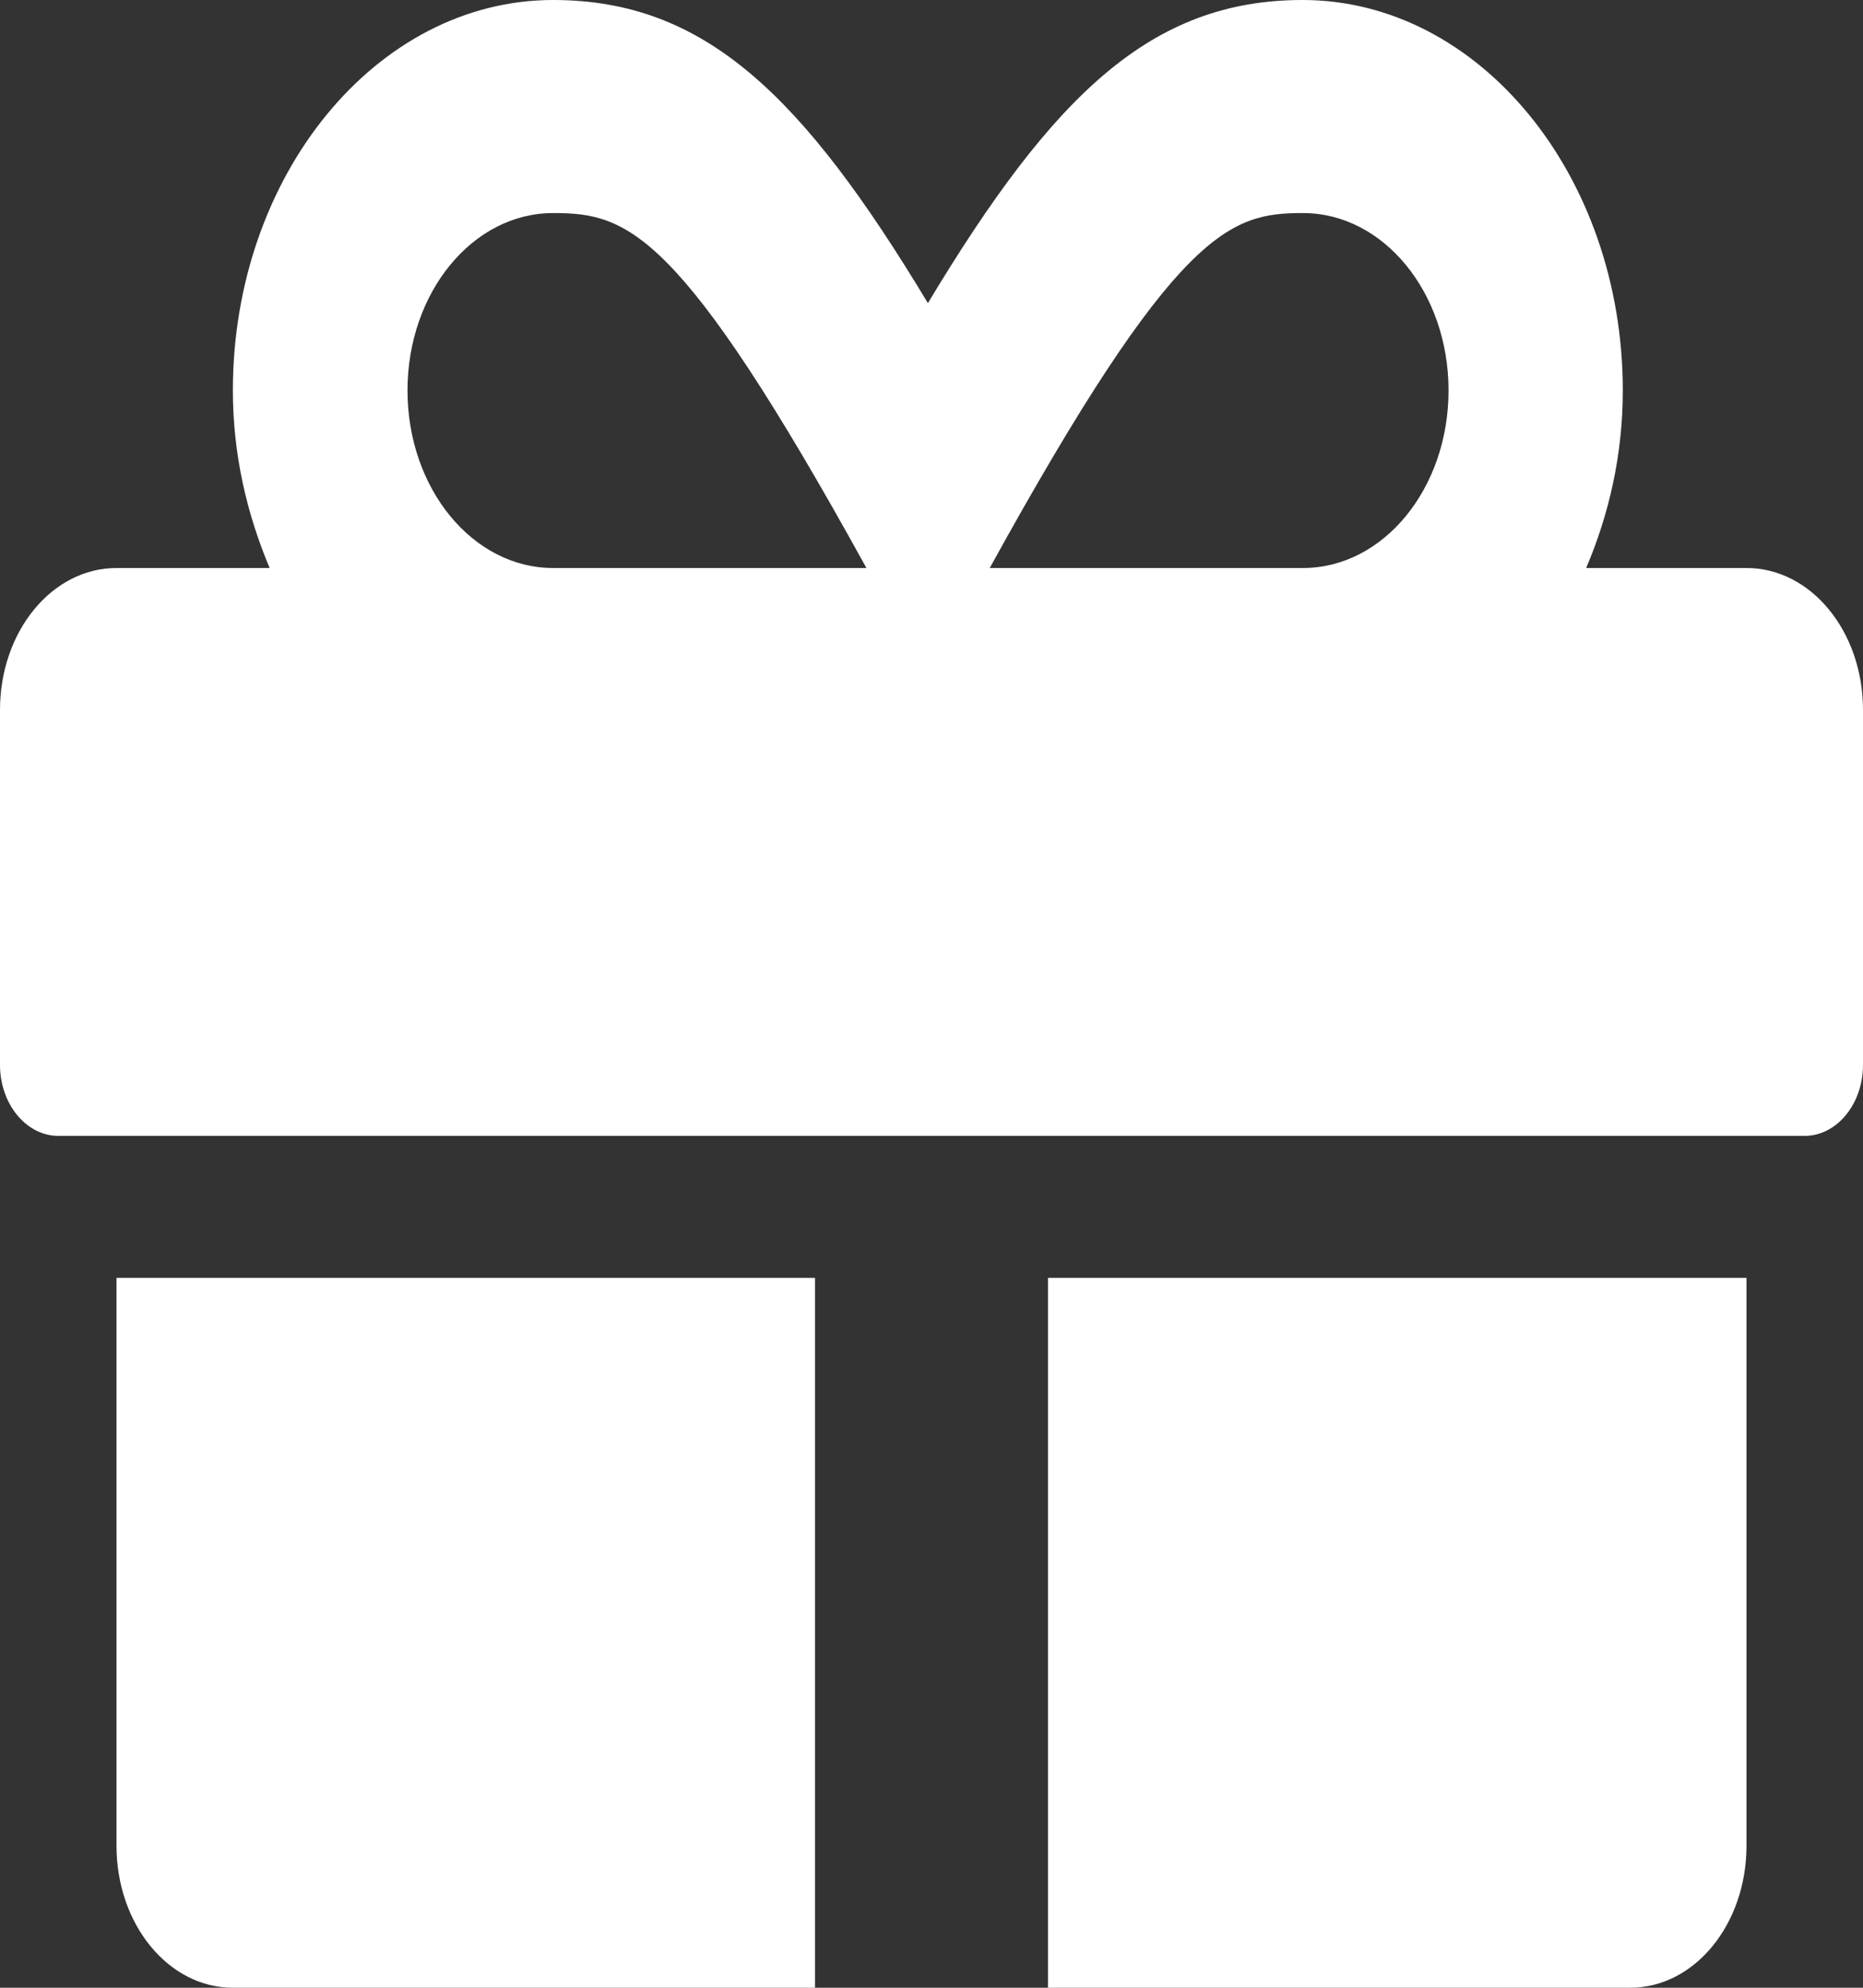 <svg width="15" height="16" viewBox="0 0 15 16" fill="none" xmlns="http://www.w3.org/2000/svg">
<rect x="0" y="0" width="15" height="16" fill="#333333" stroke="none"/>
<path d="M14.062 14.857C14.062 15.489 13.644 16 13.125 16H8.438V10.286H14.062V14.857ZM6.562 16H1.875C1.356 16 0.938 15.489 0.938 14.857V10.286H6.562V16ZM0.938 4.572H2.171C1.989 4.14 1.875 3.661 1.875 3.143C1.875 1.411 3.032 0 4.453 0C5.672 0 6.46 0.761 7.471 2.44C8.481 0.761 9.27 0 10.488 0C11.909 0 13.066 1.411 13.066 3.143C13.066 3.661 12.955 4.14 12.771 4.572H14.062C14.581 4.572 15 5.082 15 5.715V8.572C15 8.886 14.789 9.143 14.531 9.143H0.469C0.211 9.143 0 8.886 0 8.572V5.715C0 5.082 0.419 4.572 0.938 4.572ZM10.491 4.572C11.139 4.572 11.663 3.932 11.663 3.143C11.663 2.354 11.139 1.715 10.491 1.715C9.908 1.715 9.478 1.832 7.969 4.572H10.491ZM4.453 4.572H6.976C5.47 1.84 5.051 1.715 4.453 1.715C3.806 1.715 3.281 2.354 3.281 3.143C3.281 3.932 3.806 4.572 4.453 4.572Z" fill="white"/>
</svg>
